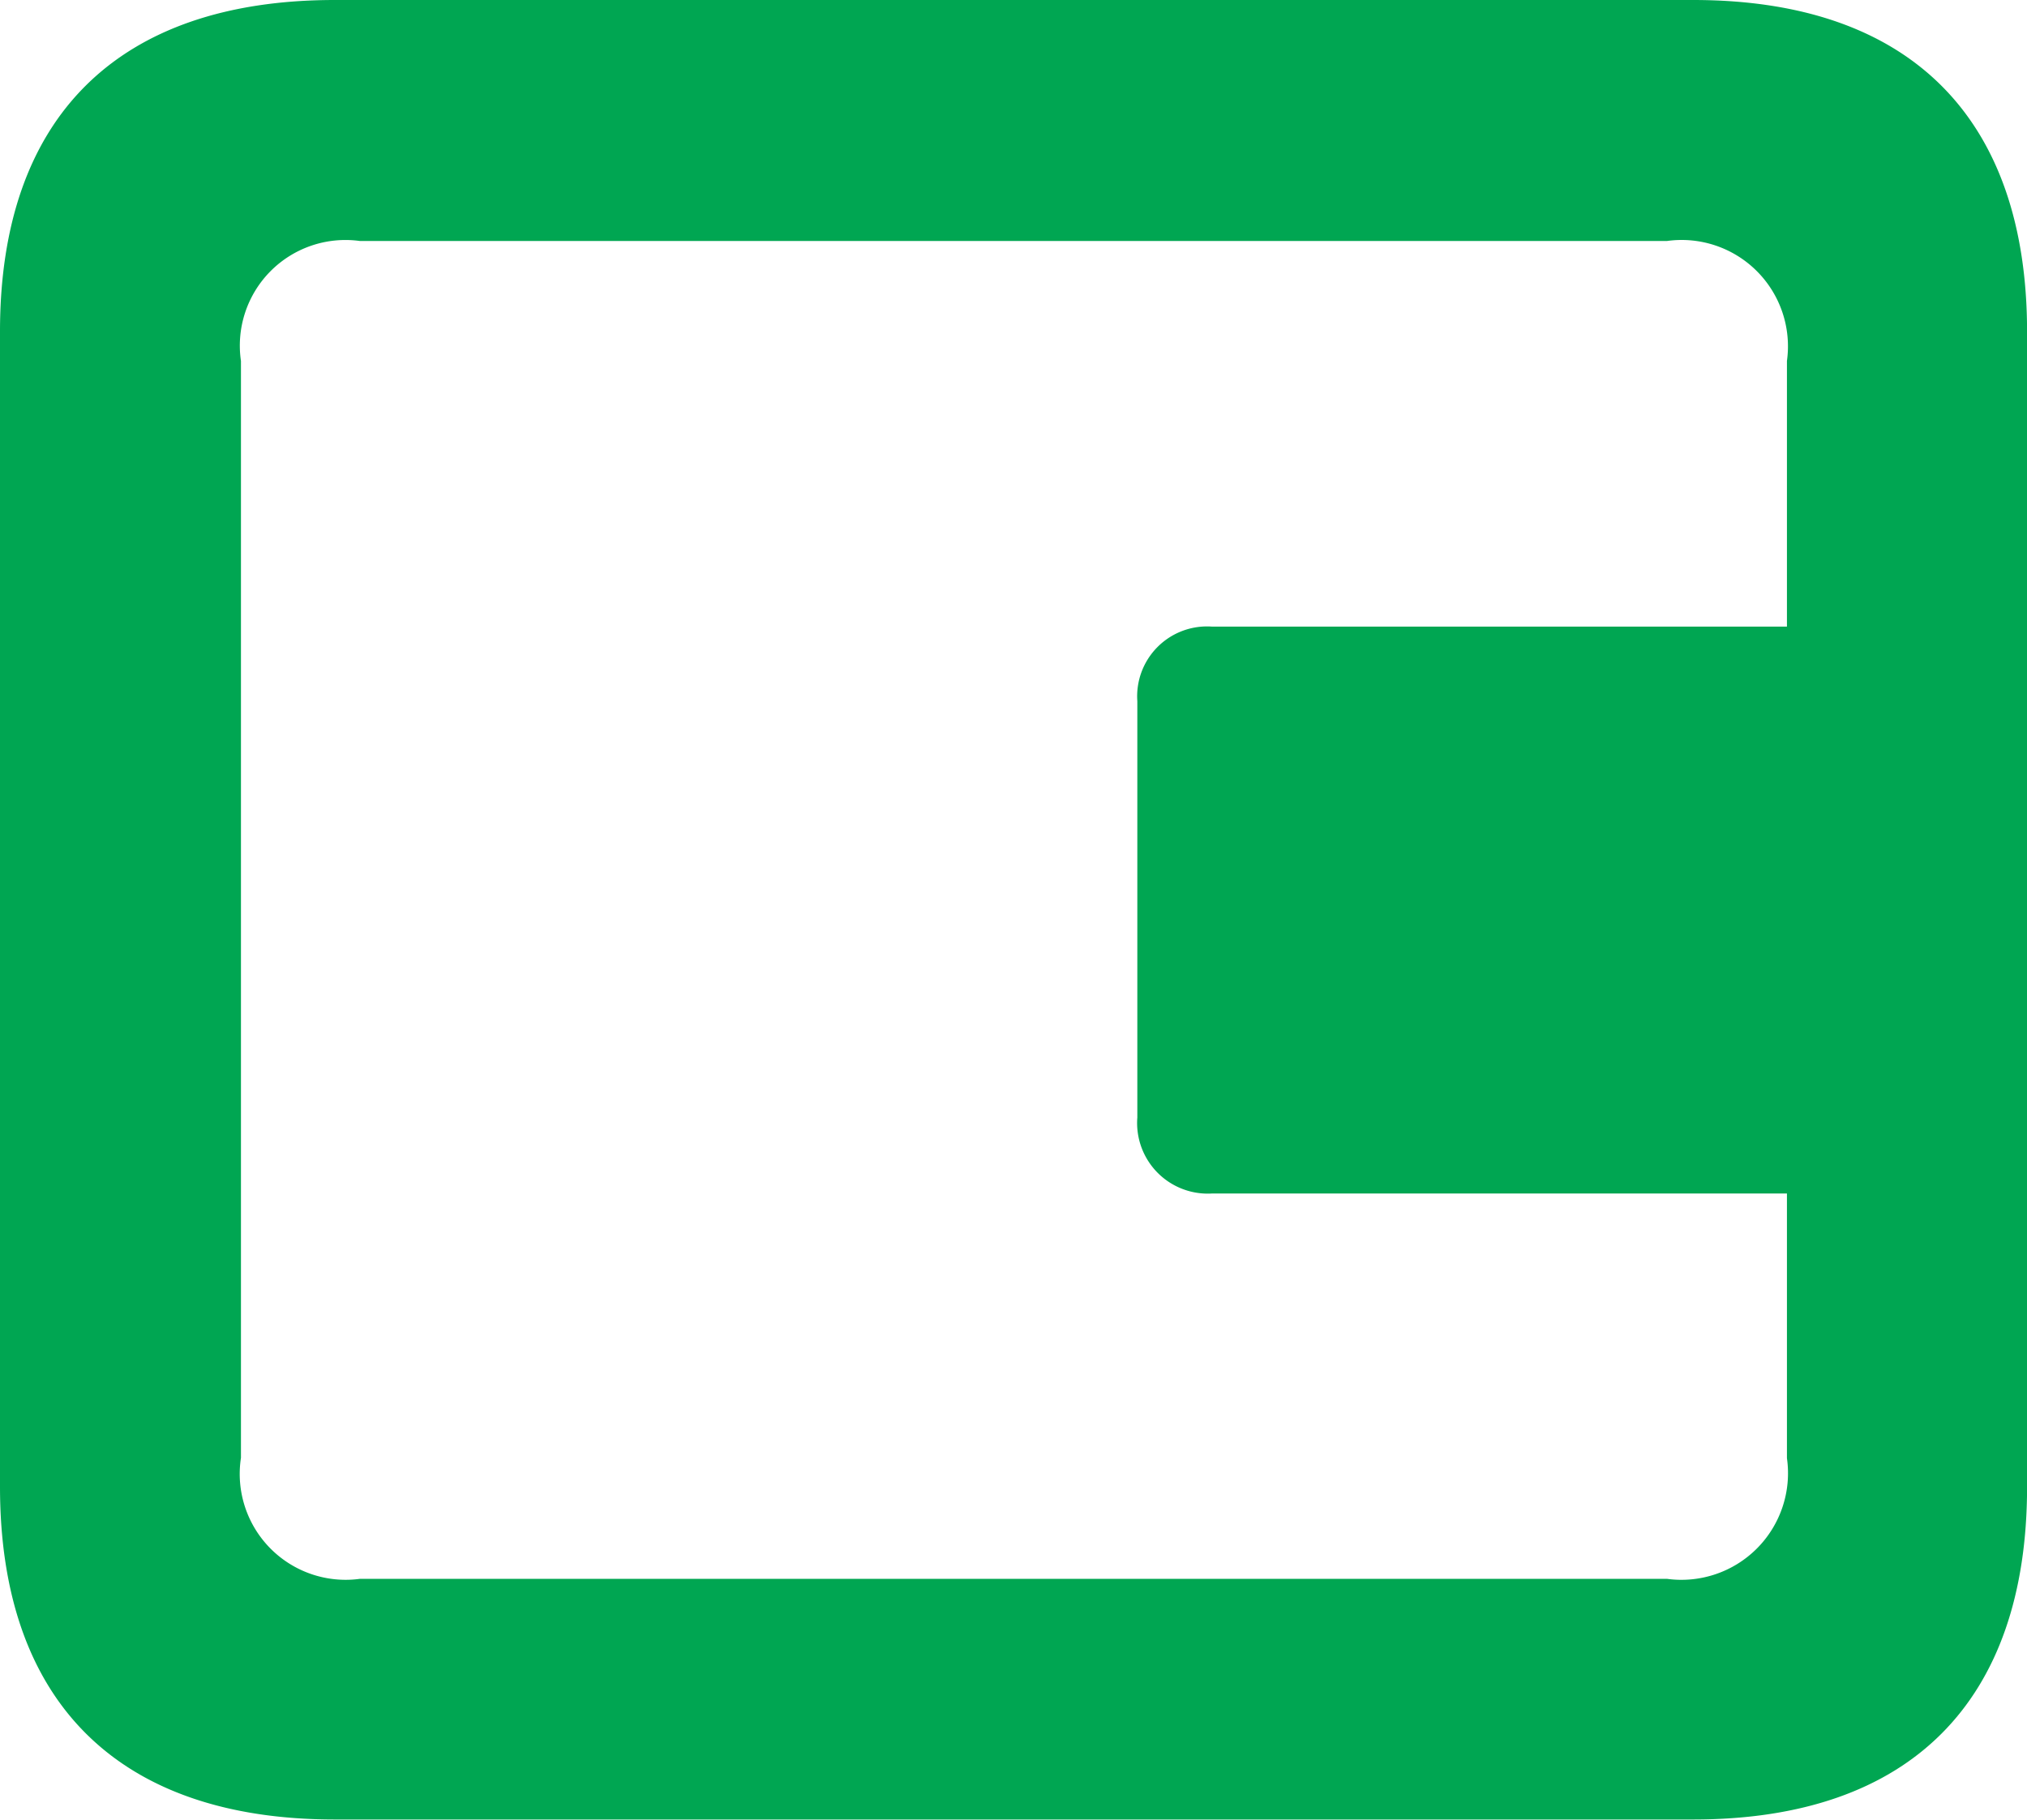 <svg xmlns="http://www.w3.org/2000/svg" width="29.359" height="26.362" viewBox="0 0 29.359 26.362"><defs><style>.a{fill:#00a652;}</style></defs><path class="a" d="M198.612,313.271H178.936c-3.14,0-4.849,1.694-4.849,4.8v16.737c0,3.111,1.708,4.82,4.849,4.82h19.677c3.14,0,4.834-1.709,4.834-4.82V318.076C203.446,314.98,201.752,313.271,198.612,313.271Zm-.38,22.871H179.3a1.534,1.534,0,0,1-1.723-1.753V318.5a1.53,1.53,0,0,1,1.723-1.738h18.931a1.54,1.54,0,0,1,1.738,1.738v3.848h-8.328a1.012,1.012,0,0,0-1.081,1.08v6.032a1.023,1.023,0,0,0,1.081,1.1h8.328v3.834A1.544,1.544,0,0,1,198.232,336.142Z" transform="translate(-174.087 -313.271)"/></svg>